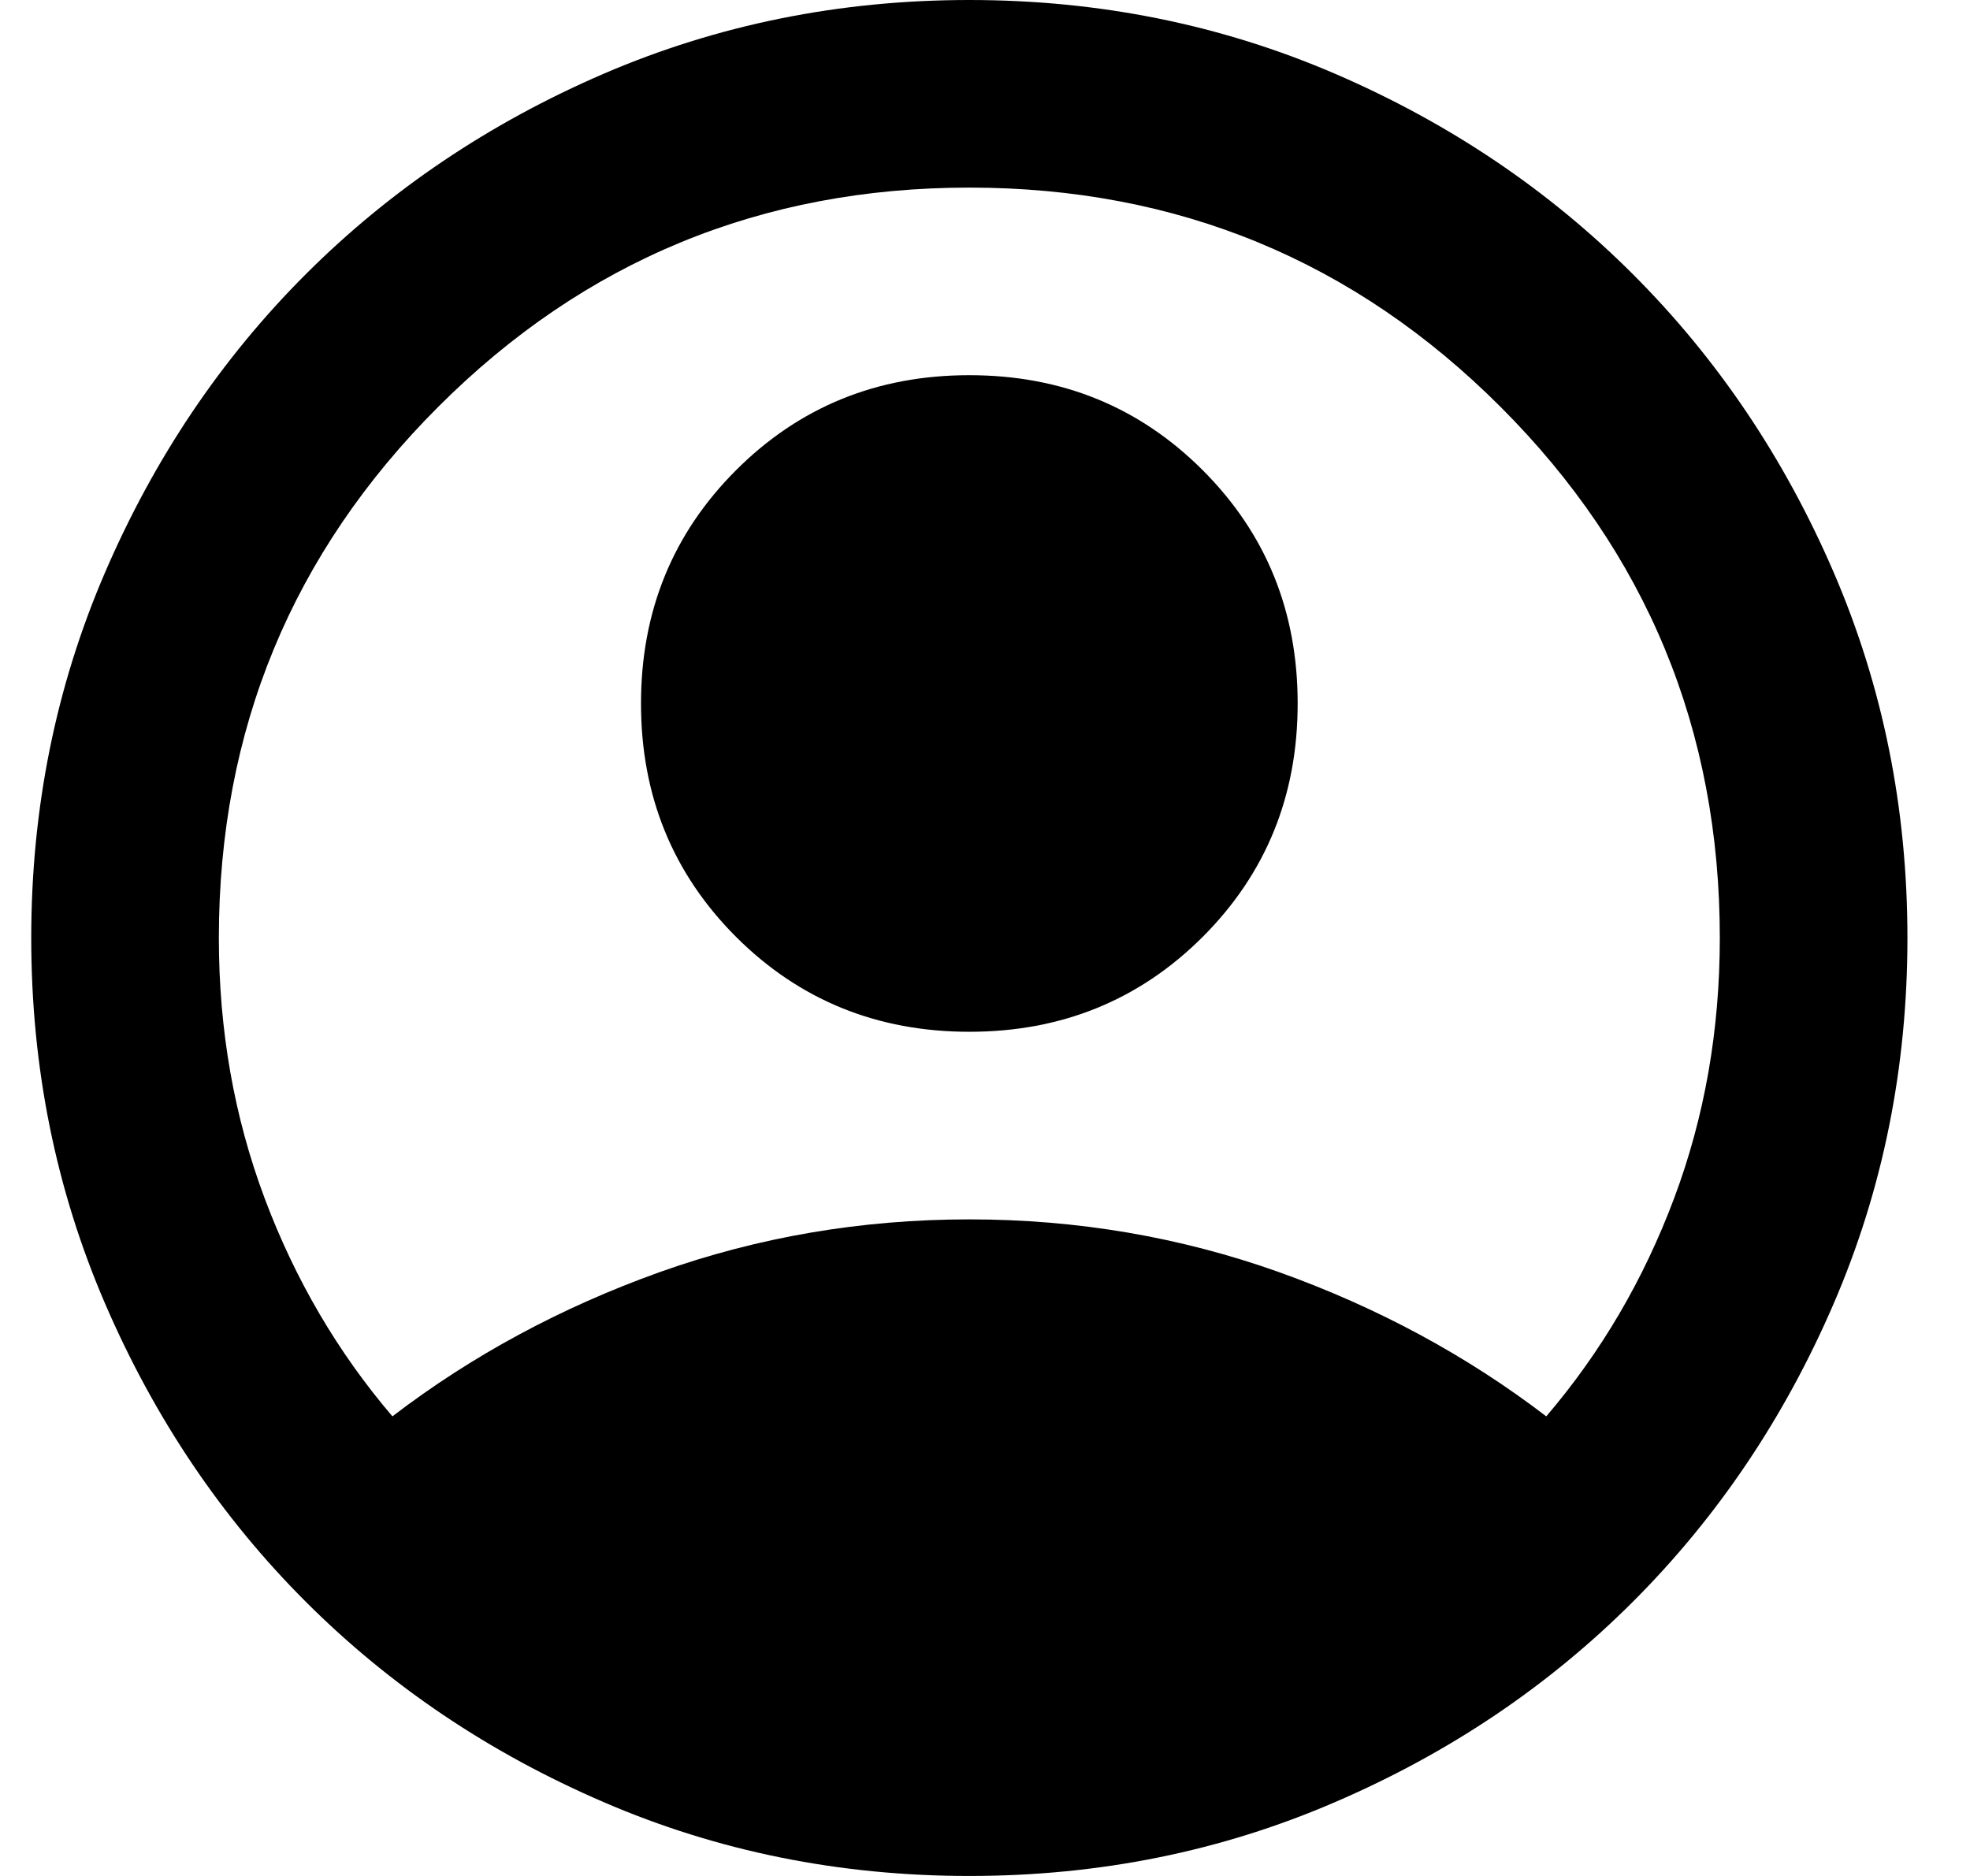 <svg width="21" height="20" viewBox="0 0 21 20" fill="none" xmlns="http://www.w3.org/2000/svg">
<path d="M4.183 15.1C5.033 14.45 5.983 13.938 7.033 13.562C8.083 13.188 9.183 13 10.333 13C11.483 13 12.583 13.188 13.633 13.562C14.683 13.938 15.633 14.45 16.483 15.1C17.067 14.417 17.521 13.642 17.846 12.775C18.171 11.908 18.333 10.983 18.333 10C18.333 7.783 17.554 5.896 15.996 4.338C14.438 2.779 12.55 2 10.333 2C8.117 2 6.229 2.779 4.671 4.338C3.113 5.896 2.333 7.783 2.333 10C2.333 10.983 2.496 11.908 2.821 12.775C3.146 13.642 3.6 14.417 4.183 15.1ZM10.333 11C9.35 11 8.521 10.662 7.846 9.988C7.171 9.312 6.833 8.483 6.833 7.5C6.833 6.517 7.171 5.688 7.846 5.013C8.521 4.338 9.35 4 10.333 4C11.317 4 12.146 4.338 12.821 5.013C13.496 5.688 13.833 6.517 13.833 7.5C13.833 8.483 13.496 9.312 12.821 9.988C12.146 10.662 11.317 11 10.333 11ZM10.333 20C8.95 20 7.65 19.738 6.433 19.212C5.217 18.688 4.158 17.975 3.258 17.075C2.358 16.175 1.646 15.117 1.121 13.9C0.596 12.683 0.333 11.383 0.333 10C0.333 8.617 0.596 7.317 1.121 6.1C1.646 4.883 2.358 3.825 3.258 2.925C4.158 2.025 5.217 1.312 6.433 0.787C7.65 0.263 8.95 0 10.333 0C11.717 0 13.017 0.263 14.233 0.787C15.45 1.312 16.508 2.025 17.408 2.925C18.308 3.825 19.021 4.883 19.546 6.1C20.071 7.317 20.333 8.617 20.333 10C20.333 11.383 20.071 12.683 19.546 13.9C19.021 15.117 18.308 16.175 17.408 17.075C16.508 17.975 15.45 18.688 14.233 19.212C13.017 19.738 11.717 20 10.333 20Z" fill="currentColor"/>
</svg>
